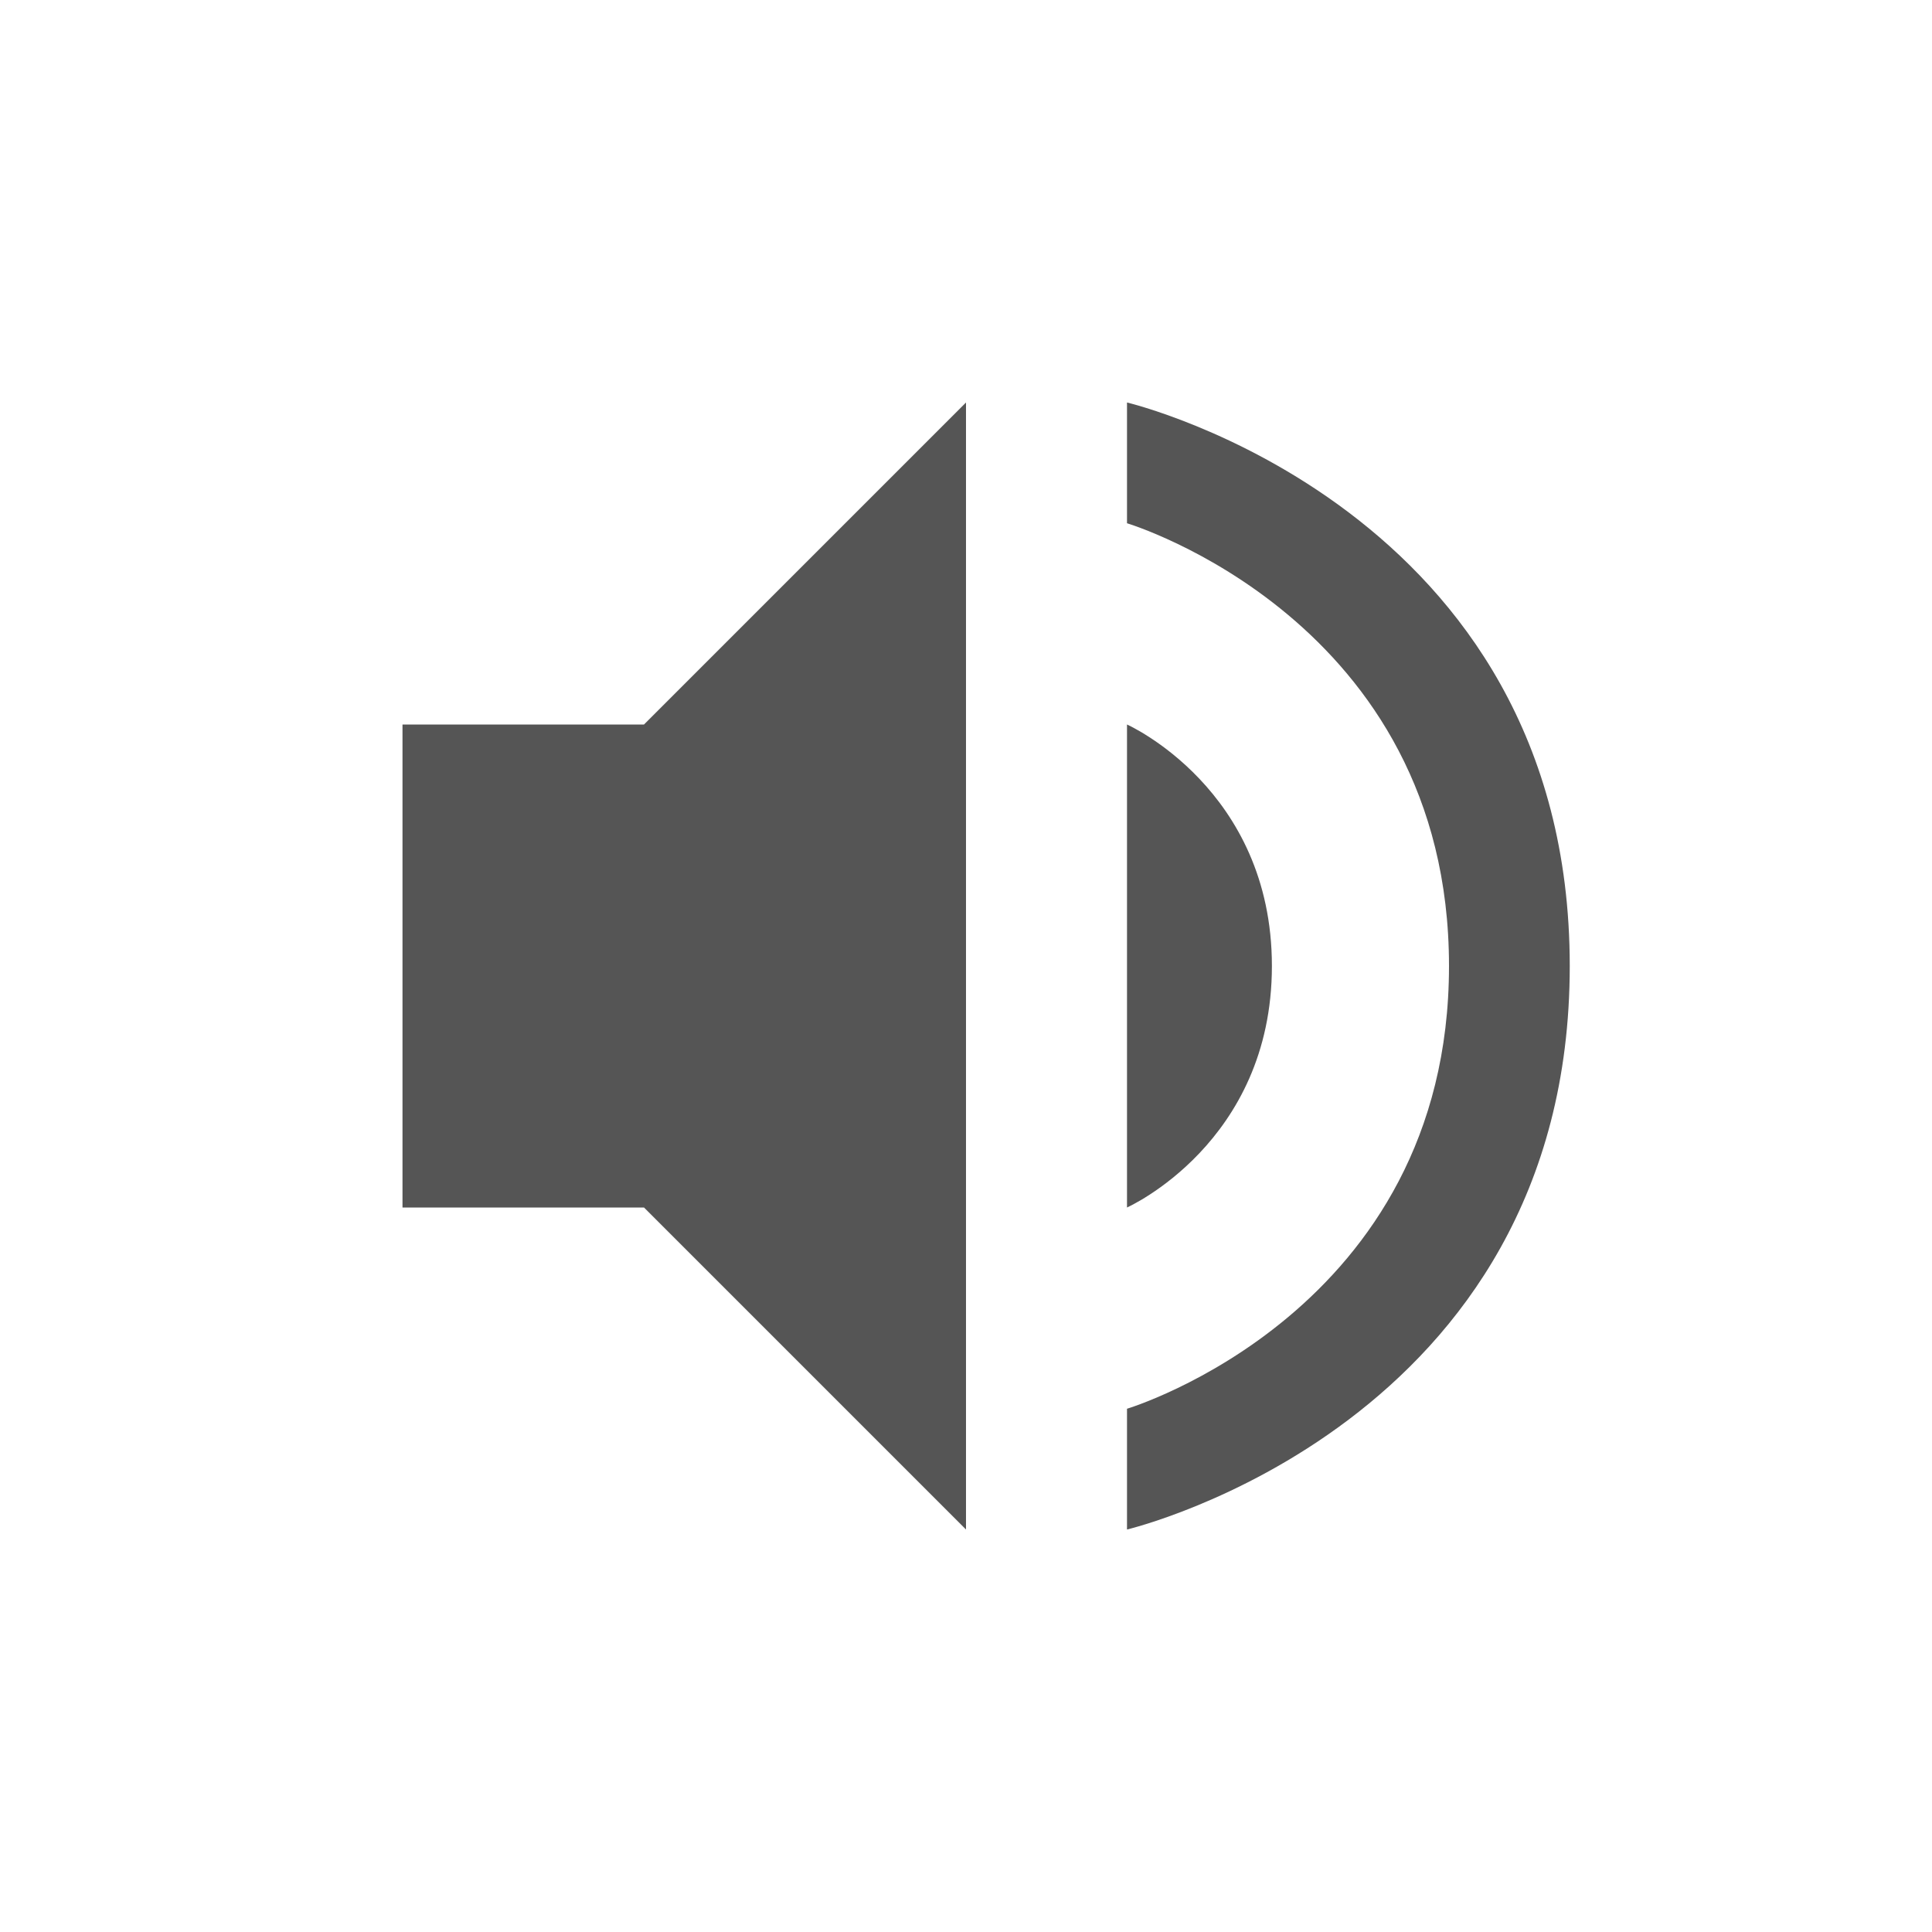 <svg height="24" width="24" xmlns="http://www.w3.org/2000/svg"><path d="m15.8 12c0-2.2-1.8-3-1.8-3v6s1.8-.8 1.8-3zm-10.8-3v6h3l4 4v-14l-4 4zm9-4v1.5s4 1.2 4 5.5-4 5.5-4 5.5v1.5s5.5-1.3 5.5-7-5.5-7-5.5-7z" fill="#555"/></svg>